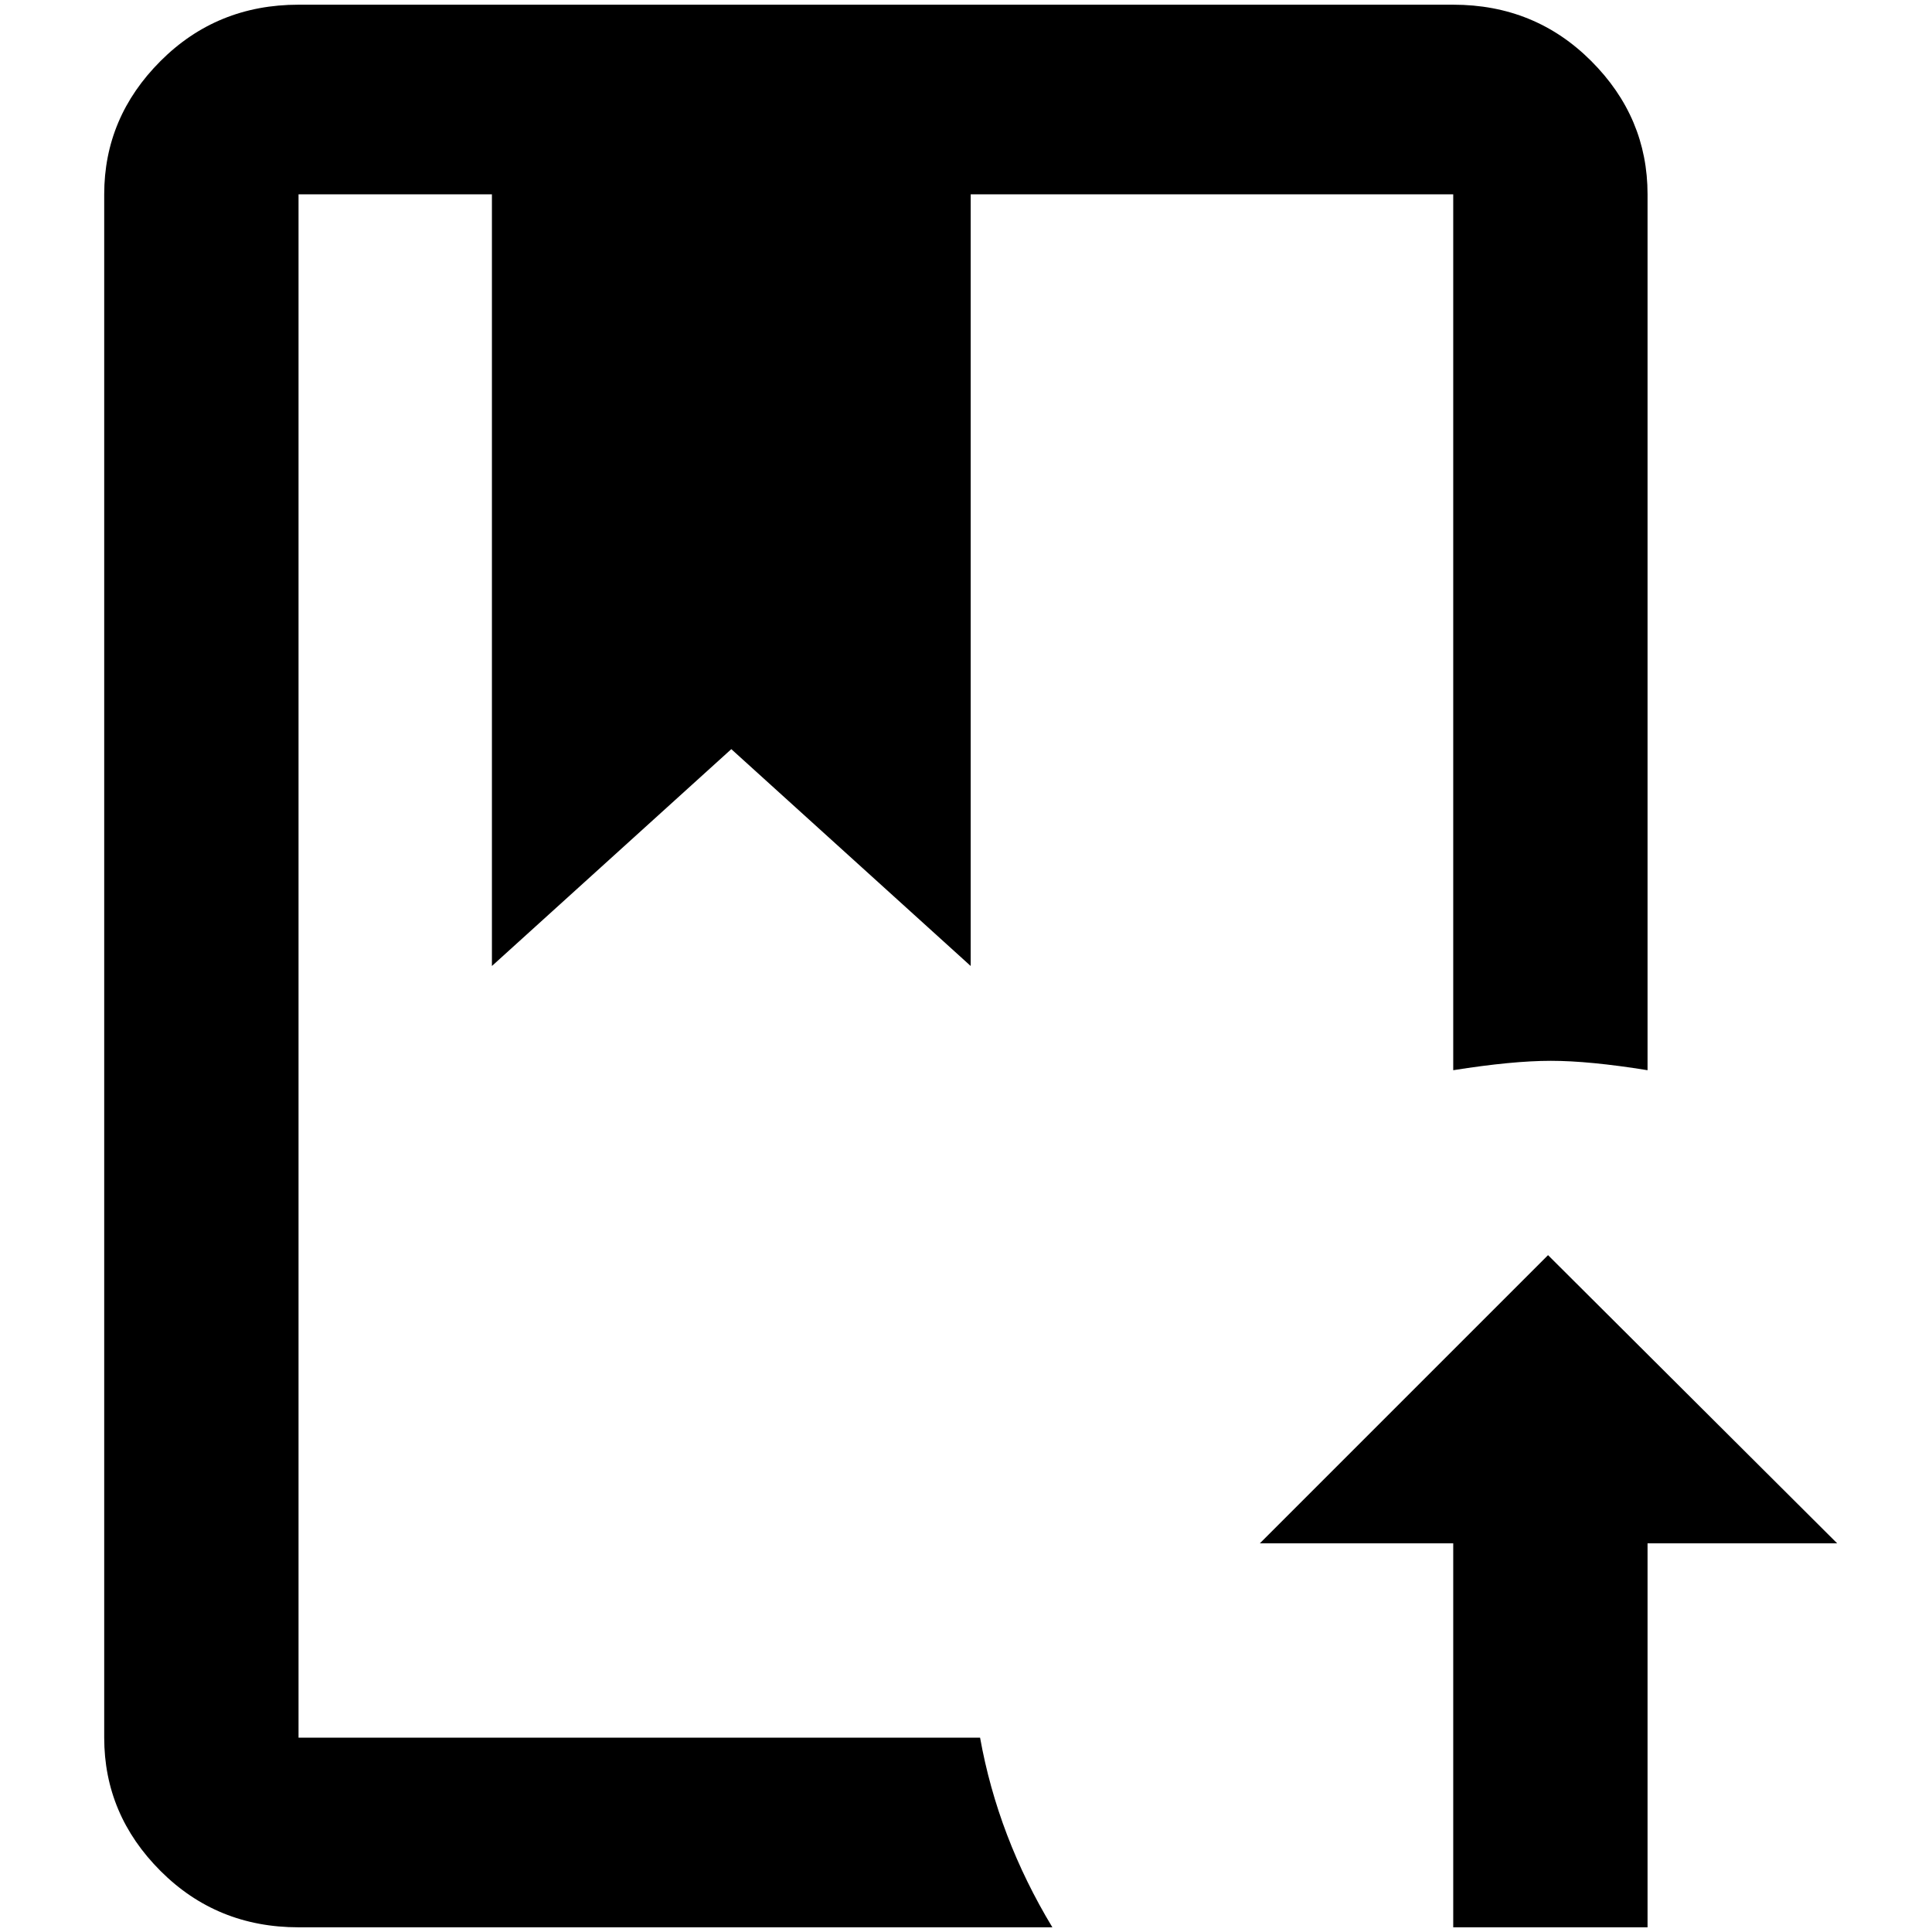 <?xml version="1.0" standalone="no"?>
<!DOCTYPE svg PUBLIC "-//W3C//DTD SVG 1.1//EN" "http://www.w3.org/Graphics/SVG/1.1/DTD/svg11.dtd" >
<svg xmlns="http://www.w3.org/2000/svg" xmlns:xlink="http://www.w3.org/1999/xlink" version="1.1" width="2048" height="2048" viewBox="-10 0 2058 2048">
   <path fill="currentColor"
d="M1034 1846q19 106 77 202h-803q-87 0 -147 -60t-60 -142v-1644q0 -82 60 -142t147 -60h1230q87 0 147 60t60 142v933q-62 -10 -103 -10t-104 10v-933h-514v822l-255 -231l-255 231v-822h-206v1644h726zM1639 1332l-307 307h206v409h207v-409h202z" />
</svg>
